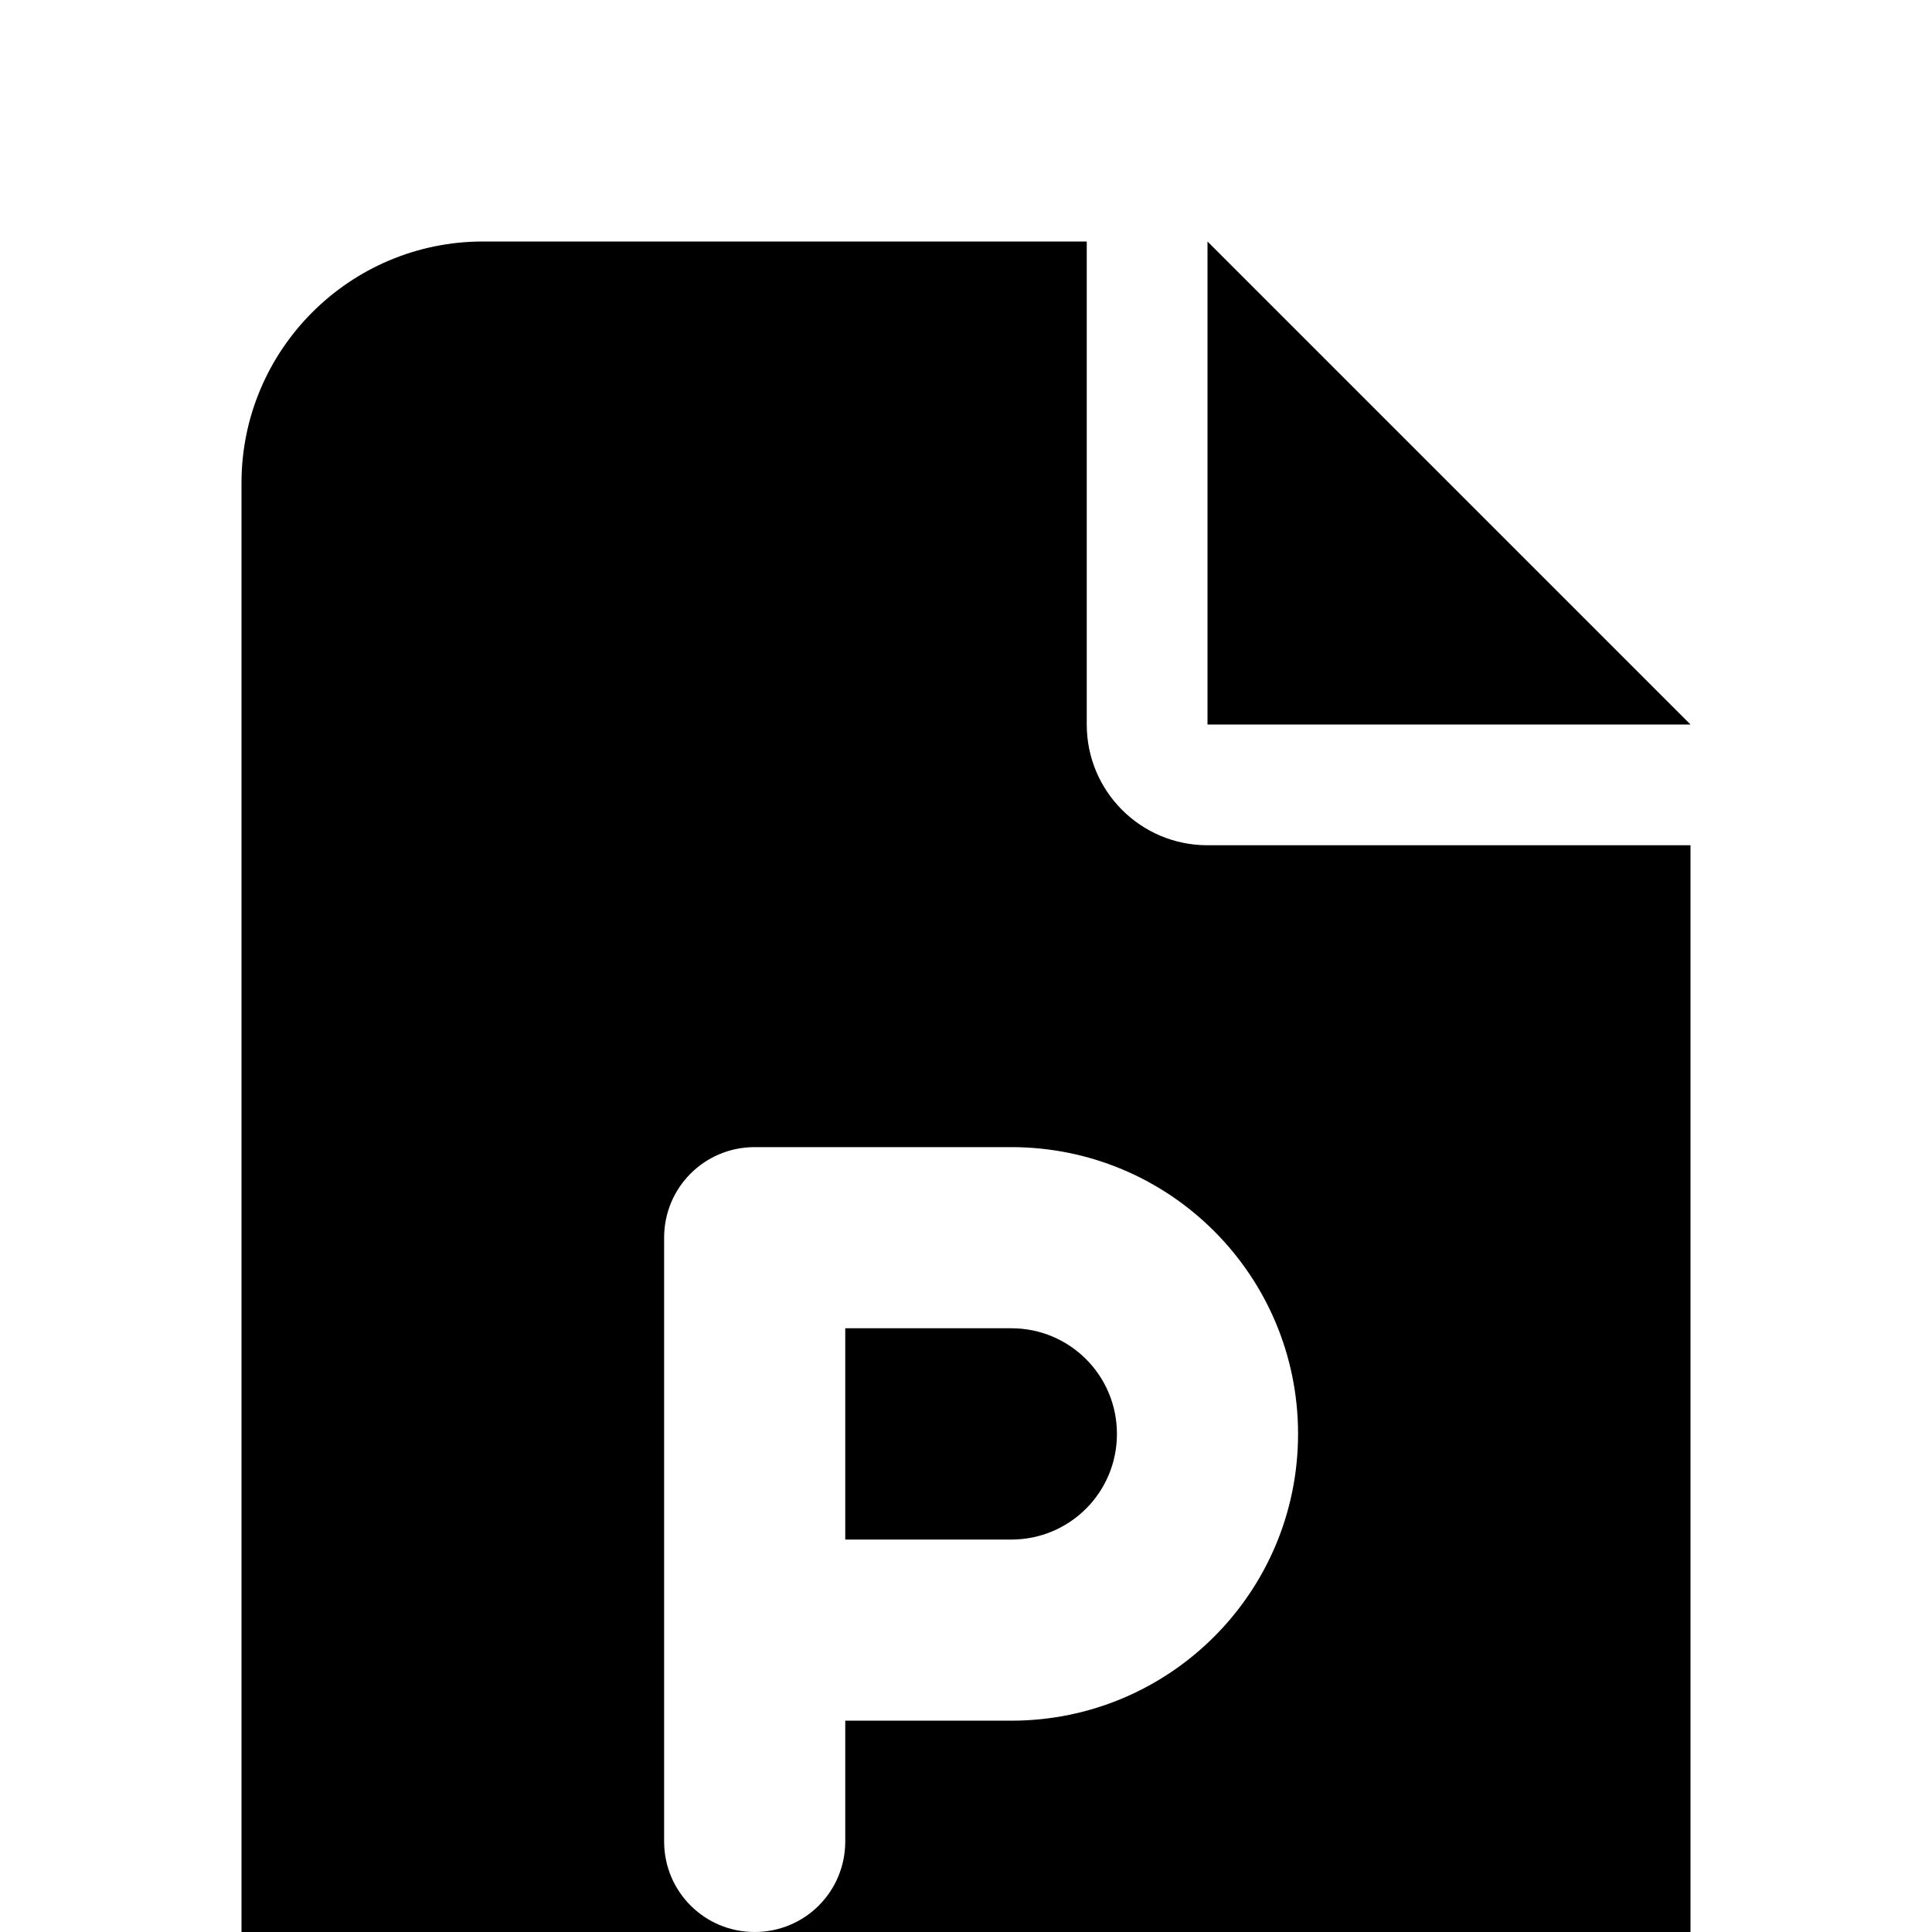 <?xml version="1.0" standalone="no"?><!DOCTYPE svg PUBLIC "-//W3C//DTD SVG 1.1//EN"
        "http://www.w3.org/Graphics/SVG/1.1/DTD/svg11.dtd"><svg viewBox="0 0 1024 1024" version="1.1" xmlns="http://www.w3.org/2000/svg" xmlns:xlink="http://www.w3.org/1999/xlink"><path transform="scale(1, -1) translate(0, -1024)" d="M256 896C185.4 896 128 838.6 128 768v-768c0-70.6 57.4-128 128-128h512c70.6 0 128 57.4 128 128V576H640c-35.4 0-64 28.6-64 64V896H256z m384 0v-256h256L640 896zM400 416h136c84 0 152-68 152-152s-68-152-152-152h-88v-64c0-26.6-21.4-48-48-48s-48 21.4-48 48V368c0 26.6 21.4 48 48 48z m136-208c31 0 56 25 56 56s-25 56-56 56h-88v-112h88z"/></svg>